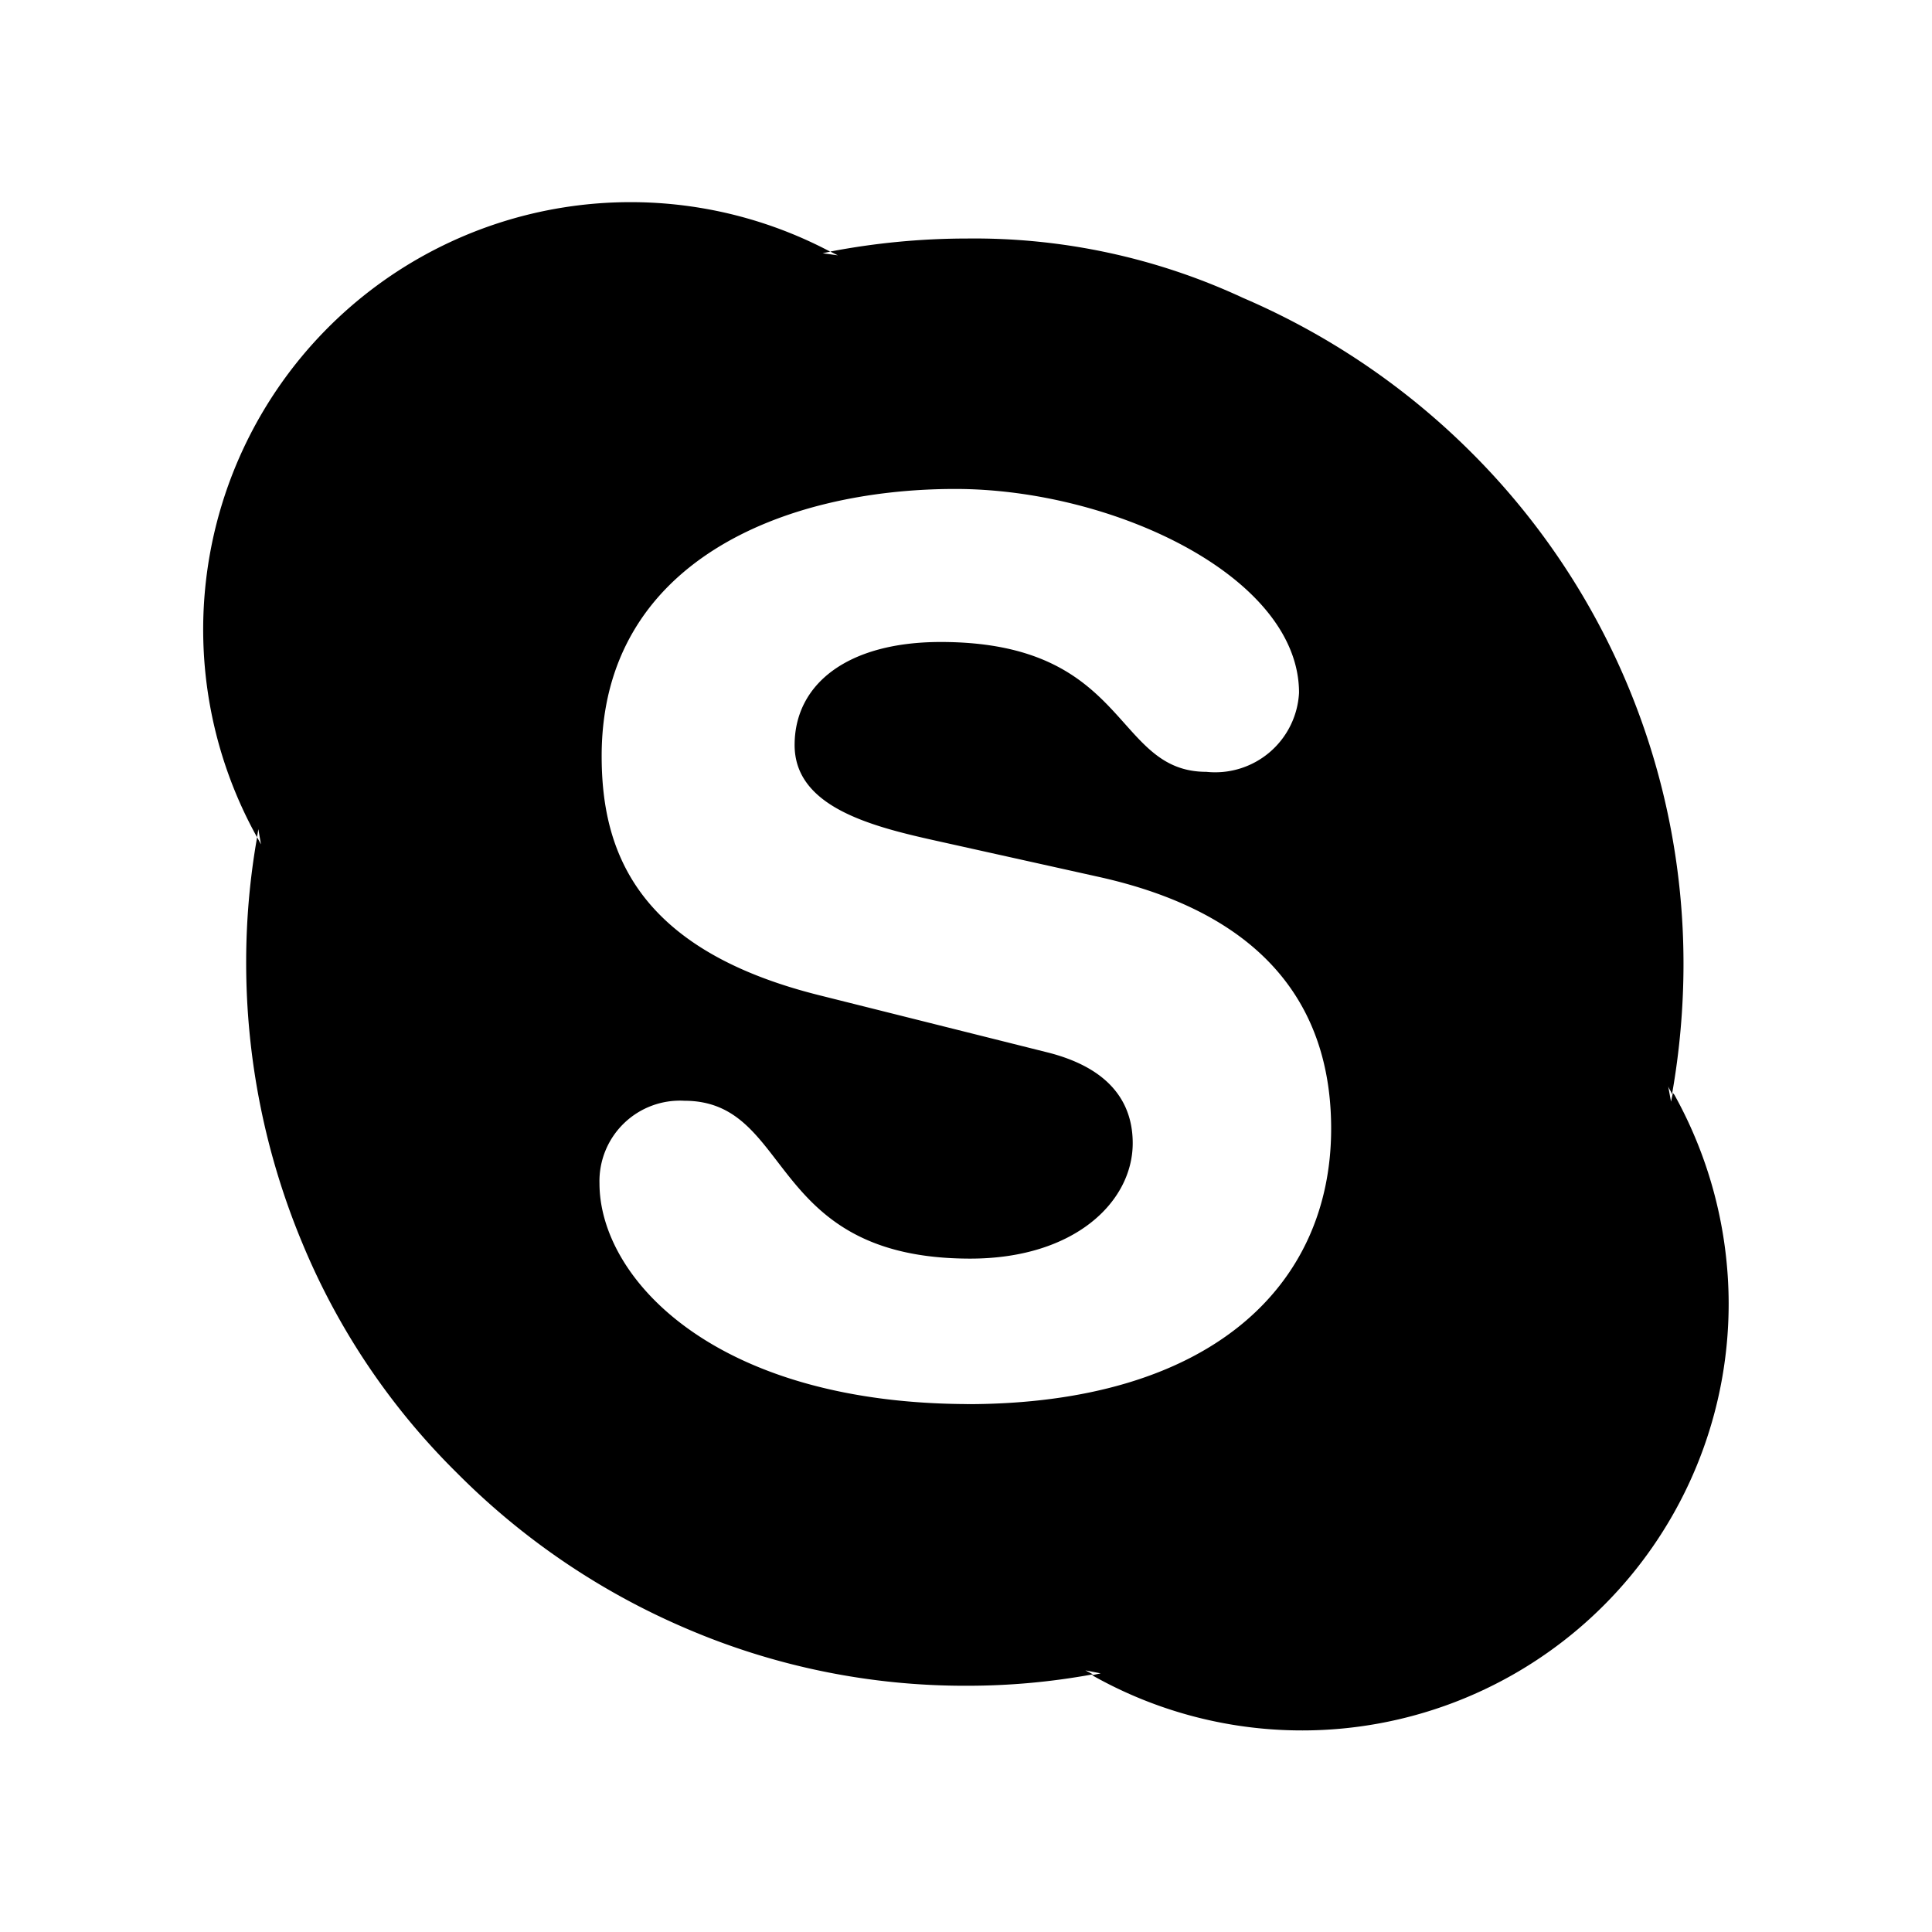 <svg xmlns="http://www.w3.org/2000/svg" viewBox="0 0 24 24"><path d="M12.055,17.442c-3.185,0-4.608-1.567-4.608-2.742A1,1,0,0,1,8.5,13.674c1.364,0,1.008,1.961,3.553,1.961,1.3,0,2.018-.709,2.018-1.434,0-.436-.213-.919-1.072-1.131l-2.831-.709c-2.28-.573-2.694-1.81-2.694-2.97,0-2.412,2.265-3.317,4.393-3.317,1.956,0,4.27,1.087,4.27,2.532a1.043,1.043,0,0,1-1.151.982c-1.163,0-.948-1.613-3.3-1.613-1.163,0-1.815.526-1.815,1.28s.913,1,1.708,1.178l2.088.464c2.288.514,2.869,1.857,2.869,3.123,0,1.96-1.506,3.423-4.53,3.423m8.775-3.865-.023.107-.035-.19c.012.035.035.058.047.1a9.3,9.3,0,0,0,.143-1.625,8.968,8.968,0,0,0-2.632-6.346A9.081,9.081,0,0,0,15.44,3.7a7.913,7.913,0,0,0-3.426-.737,9.051,9.051,0,0,0-1.7.162l.094.047-.189-.026.094-.02A5.309,5.309,0,0,0,3.193,10.4l.016-.1.033.189L3.194,10.4a8.917,8.917,0,0,0-.136,1.548,9.043,9.043,0,0,0,.7,3.5A8.667,8.667,0,0,0,5.679,18.3,8.974,8.974,0,0,0,8.525,20.23a8.77,8.77,0,0,0,3.487.711,8.619,8.619,0,0,0,1.565-.142l-.094-.049.19.037-.107.023a5.3,5.3,0,0,0,7.908-4.624A5.355,5.355,0,0,0,20.8,13.6"/></svg>